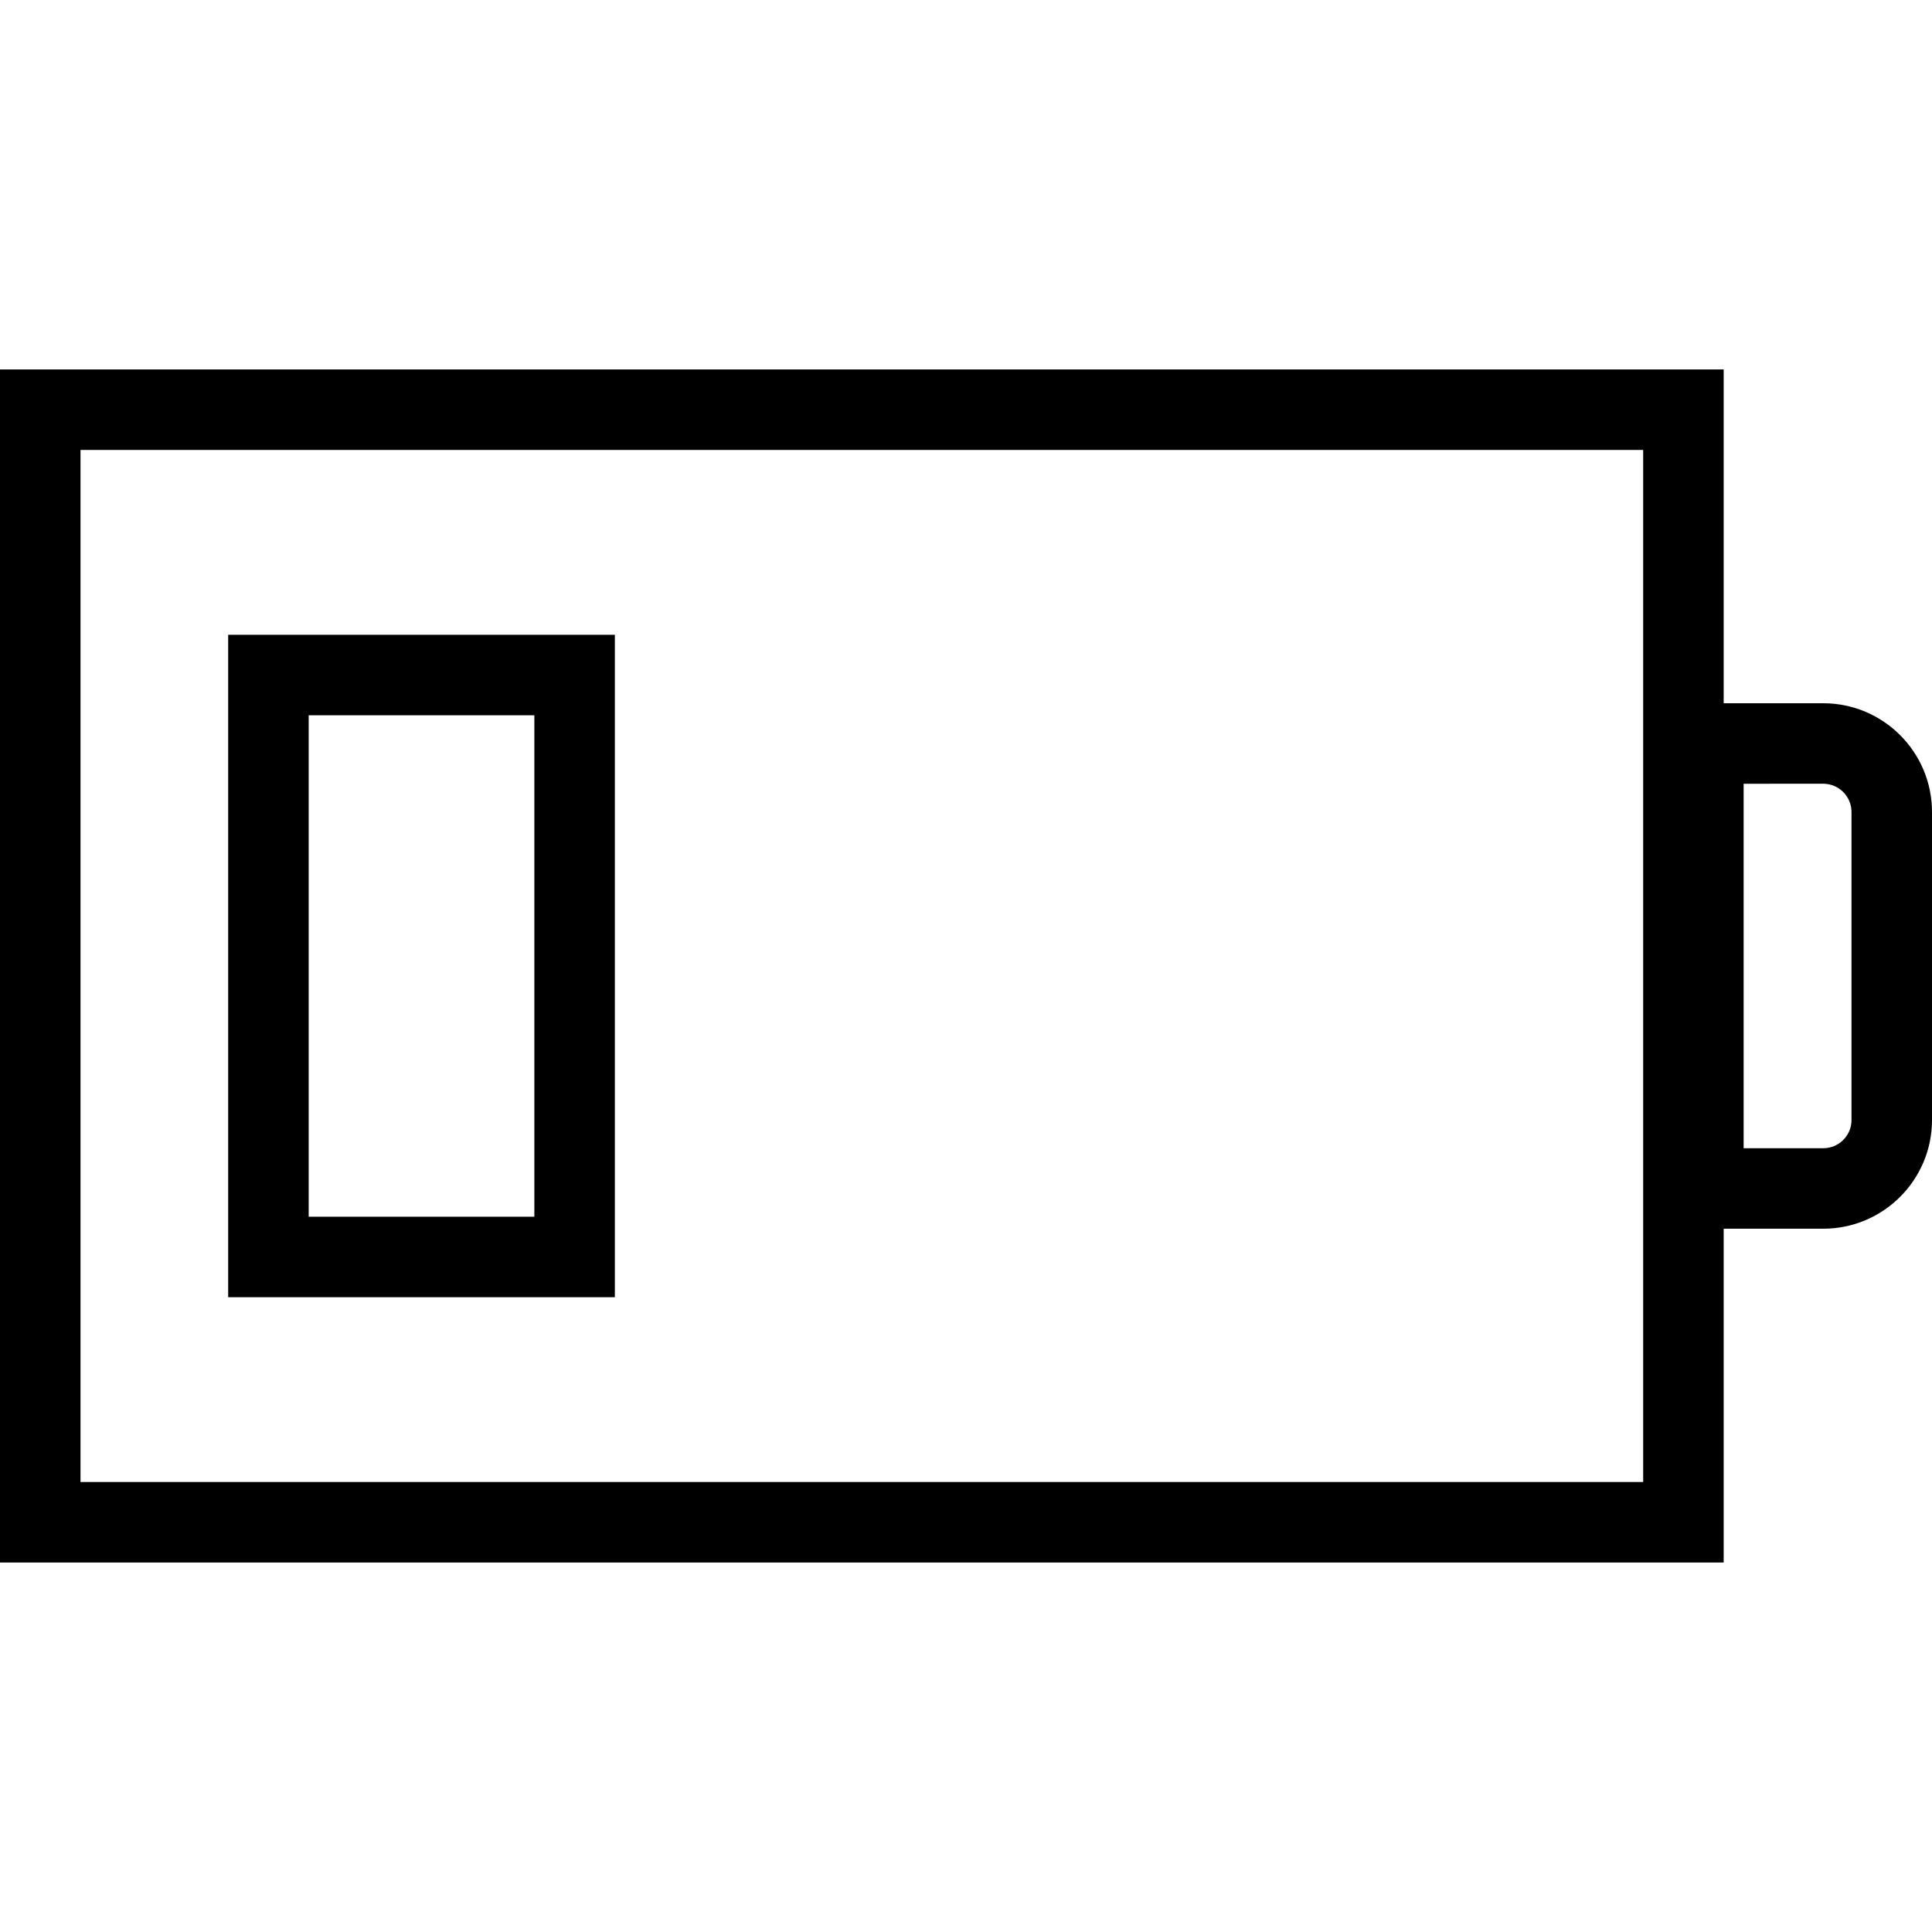 <?xml version="1.0" encoding="utf-8"?>
<!-- Generator: Adobe Illustrator 16.0.0, SVG Export Plug-In . SVG Version: 6.00 Build 0)  -->
<!DOCTYPE svg PUBLIC "-//W3C//DTD SVG 1.1//EN" "http://www.w3.org/Graphics/SVG/1.1/DTD/svg11.dtd">
<svg version="1.1" id="Layer_1" xmlns="http://www.w3.org/2000/svg" xmlns:xlink="http://www.w3.org/1999/xlink" x="0px" y="0px"
	 width="48px" height="48px" viewBox="0 0 48 48" enable-background="new 0 0 48 48" xml:space="preserve">
<g>
	<path d="M42.824,38.82H0V9.179h42.824V38.82z M2,36.82h38.824V11.179H2V36.82z"/>
	<path d="M45.299,30.527H41.32V17.472h3.979c1.489,0,2.701,1.211,2.701,2.701v7.655C48,29.316,46.788,30.527,45.299,30.527z
		 M43.32,28.527h1.979c0.387,0,0.701-0.313,0.701-0.699v-7.655c0-0.386-0.314-0.701-0.701-0.701H43.32V28.527z"/>
	<path d="M15.276,32.229H5.669V15.771h9.607V32.229z M7.669,30.229h5.607V17.771H7.669V30.229z"/>
</g>
</svg>
